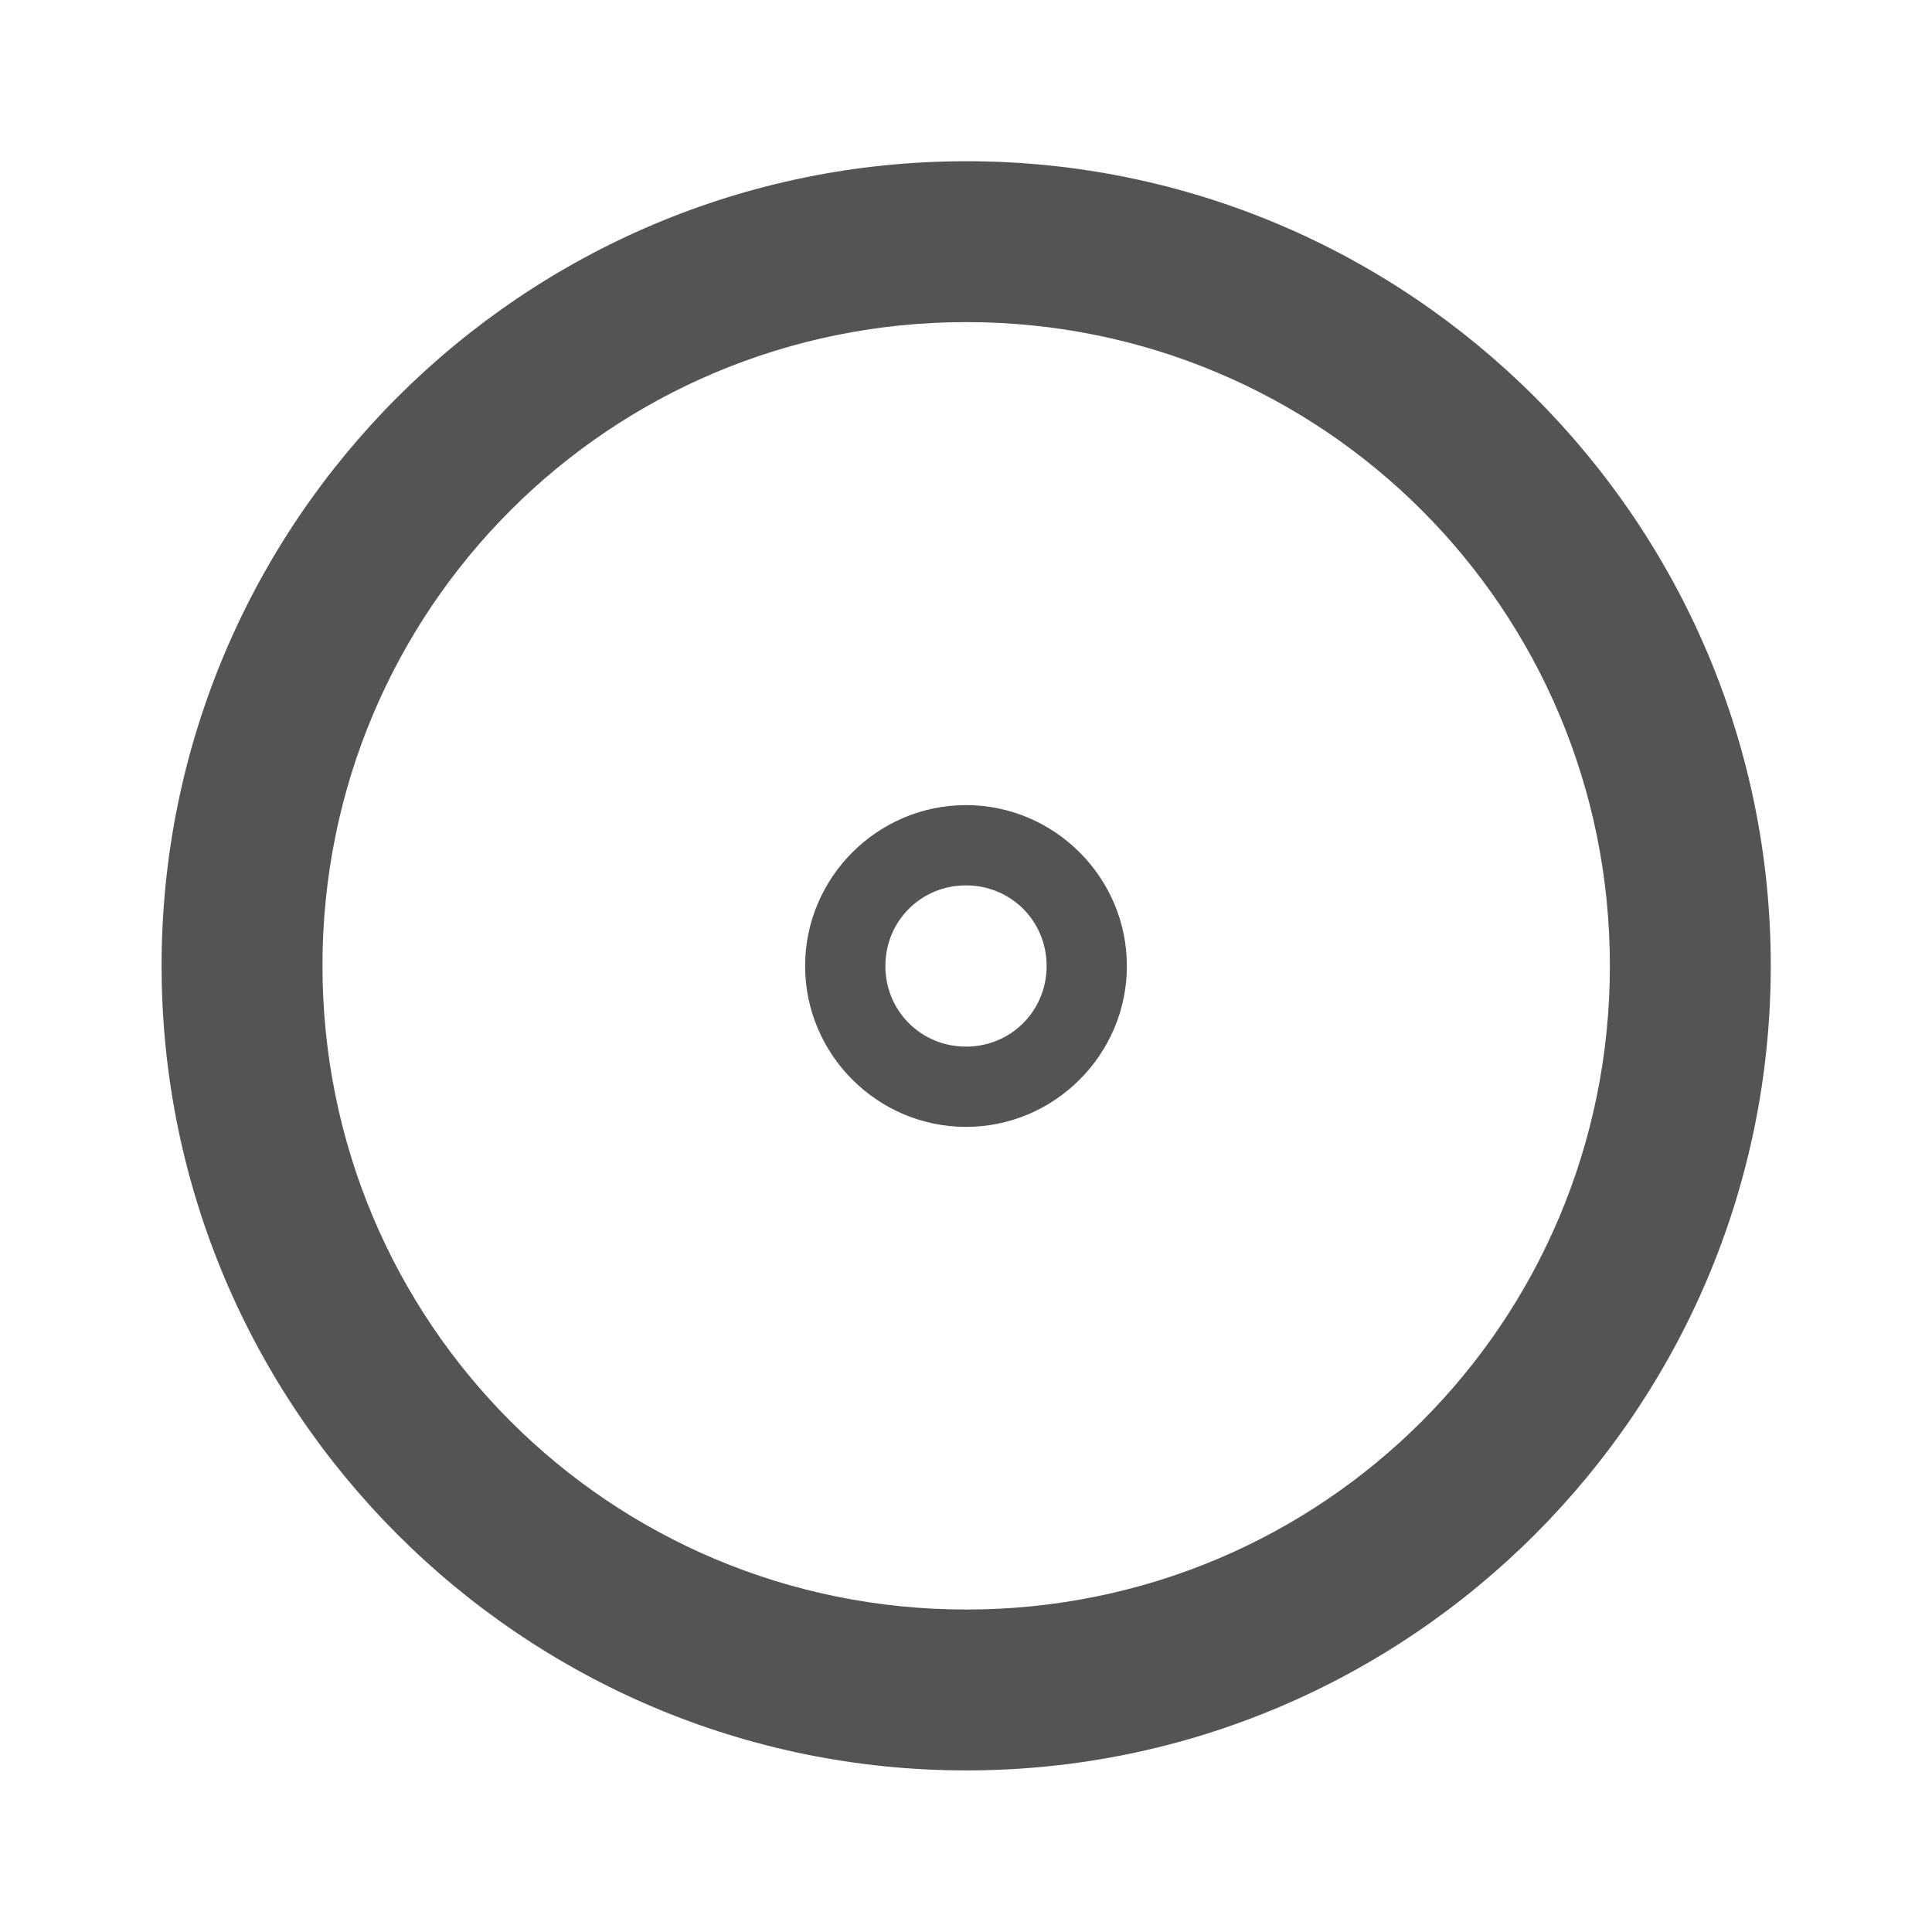 <svg width="22" xmlns="http://www.w3.org/2000/svg" height="22" viewBox="0 0 22 22" xmlns:xlink="http://www.w3.org/1999/xlink">
<g style="fill:#545454">
<path d="M 11.004 1.836 C 5.949 1.836 1.84 5.945 1.84 10.996 C 1.84 16.051 5.949 20.16 11.004 20.16 C 16.055 20.16 20.164 16.051 20.164 10.996 C 20.164 5.945 16.055 1.836 11.004 1.836 Z M 11.004 3.668 C 15.062 3.668 18.332 6.938 18.332 10.996 C 18.332 15.059 15.062 18.328 11.004 18.328 C 6.941 18.328 3.672 15.059 3.672 10.996 C 3.672 6.938 6.941 3.668 11.004 3.668 Z "/>
<path d="M 11 9.168 C 9.992 9.168 9.168 9.992 9.168 11 C 9.168 12.008 9.992 12.832 11 12.832 C 12.008 12.832 12.832 12.008 12.832 11 C 12.832 9.992 12.008 9.168 11 9.168 Z M 11 10.082 C 11.512 10.082 11.918 10.488 11.918 11 C 11.918 11.512 11.512 11.918 11 11.918 C 10.488 11.918 10.082 11.512 10.082 11 C 10.082 10.488 10.488 10.082 11 10.082 Z "/>
</g>
</svg>
